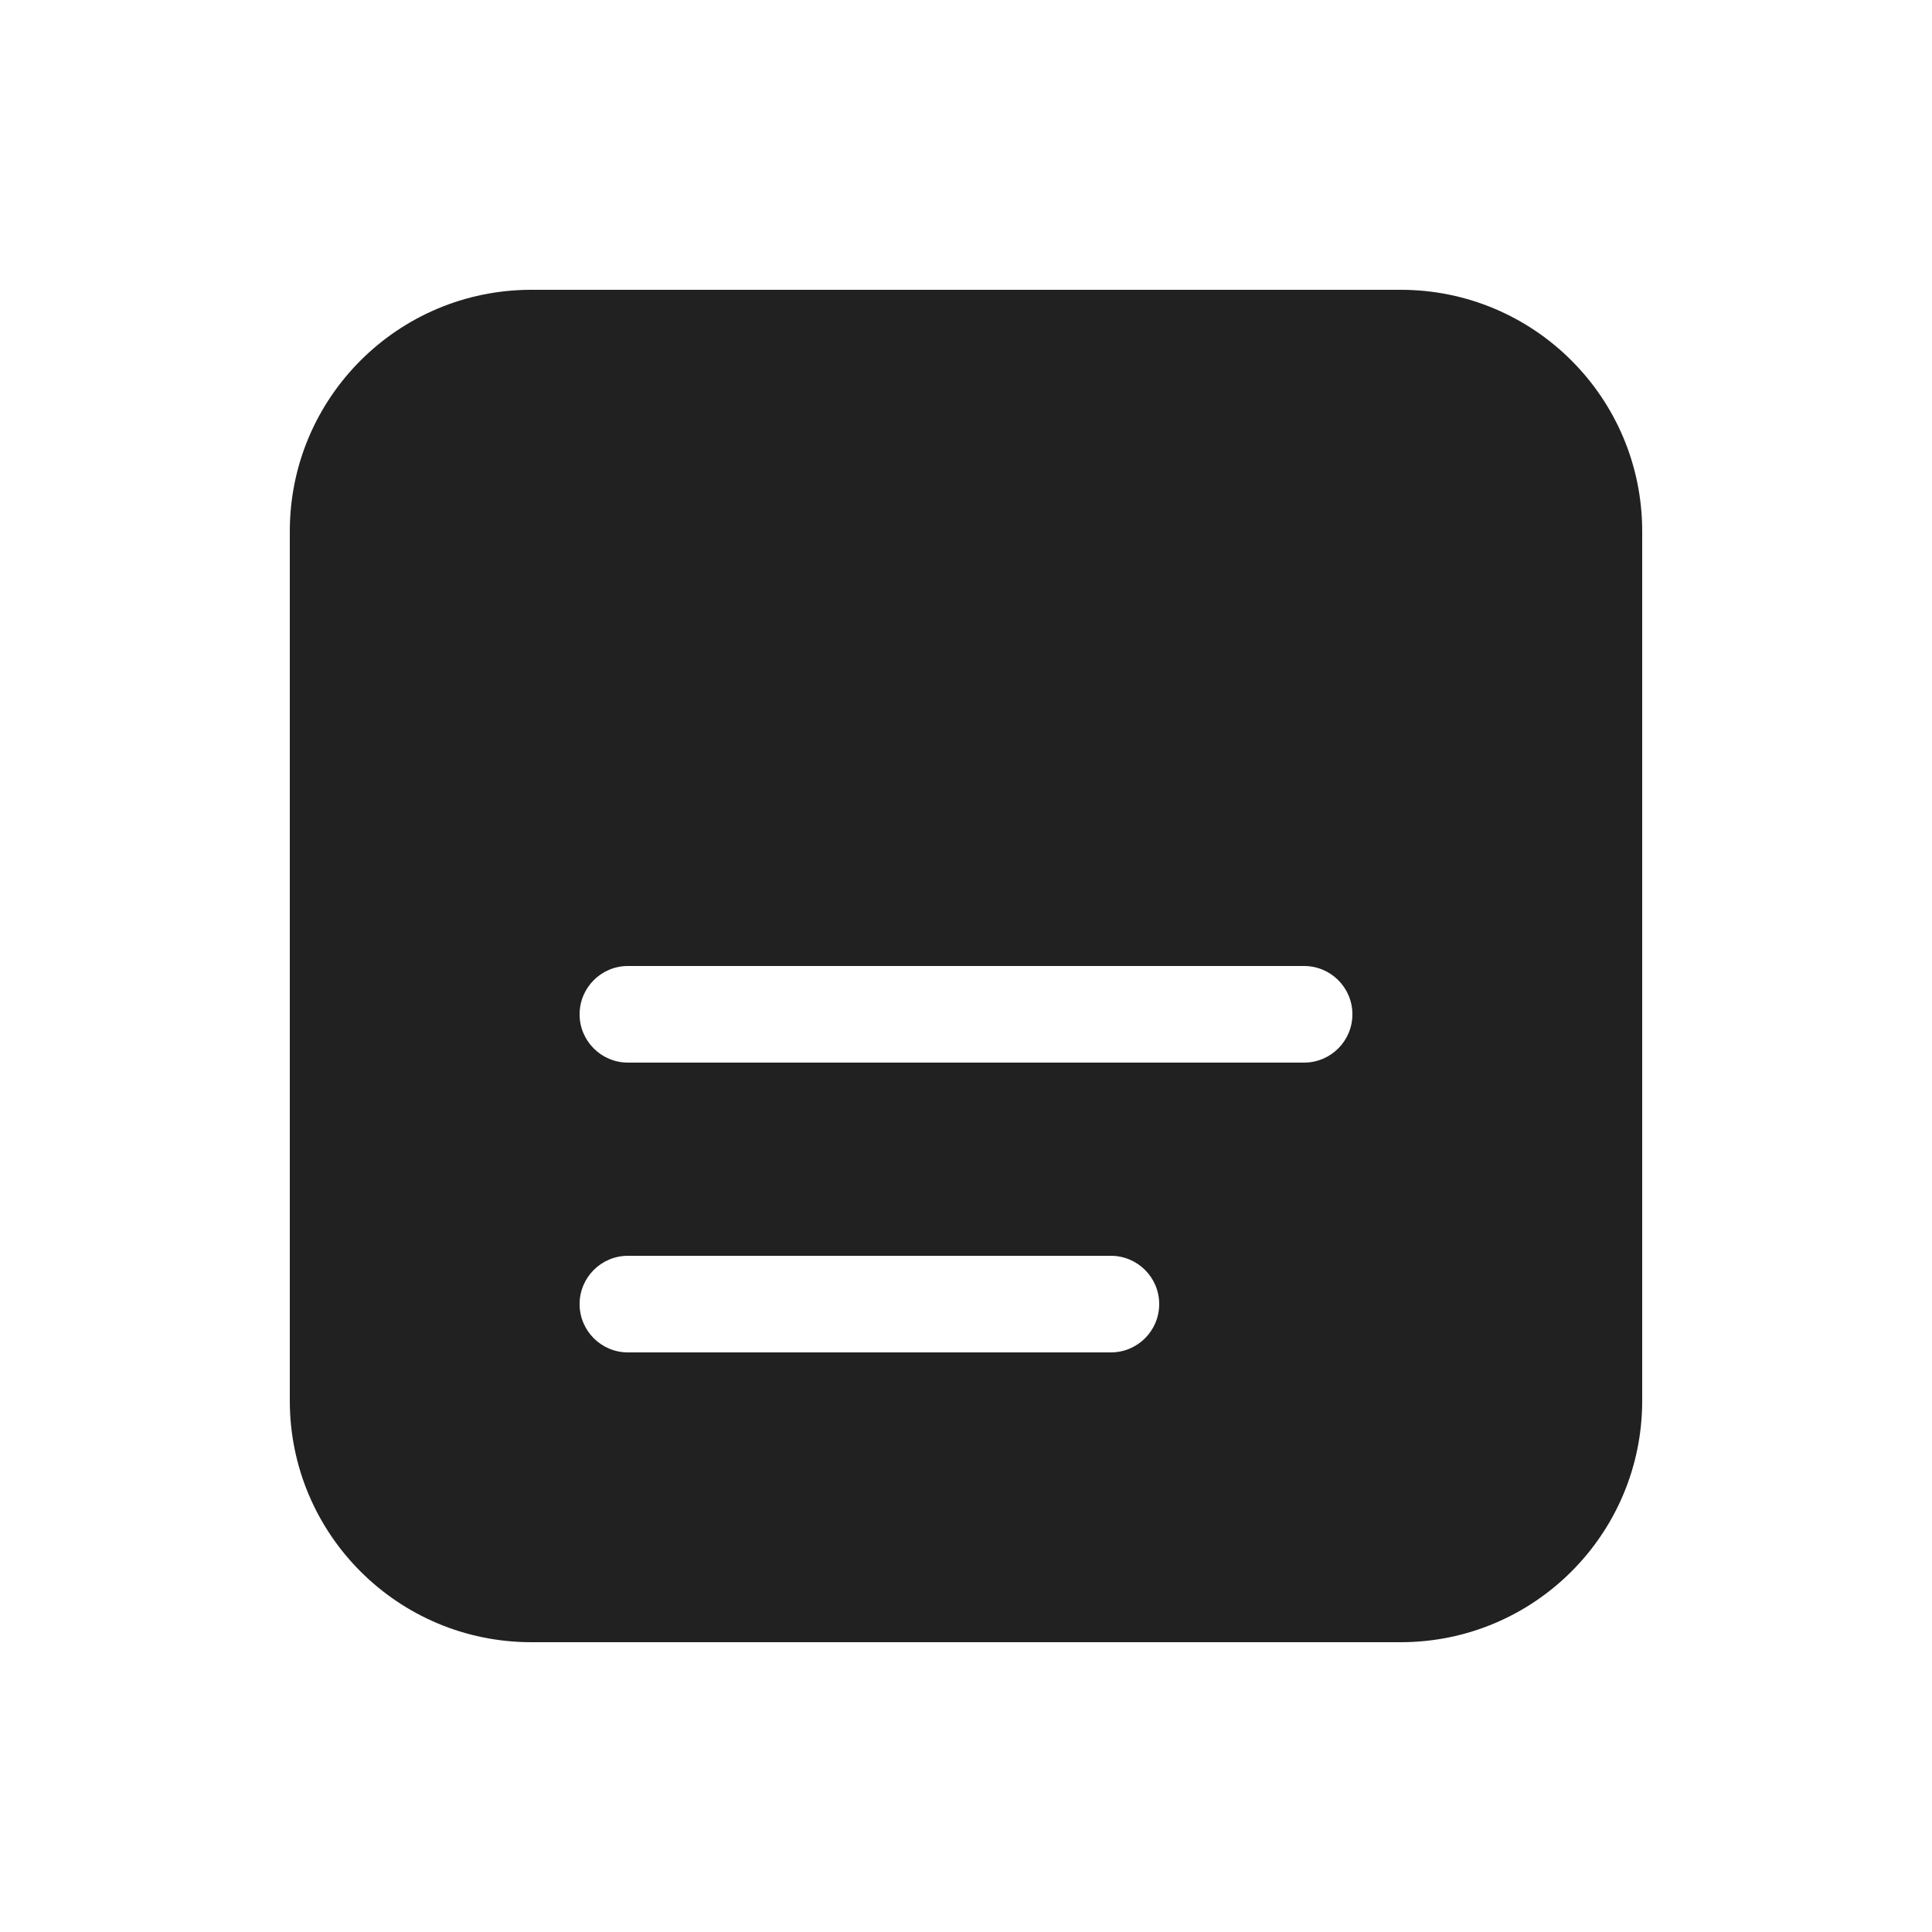 <svg width="20" height="20" viewBox="0 0 20 20" fill="none" xmlns="http://www.w3.org/2000/svg">
<path d="M5.5 3C4.119 3 3 4.119 3 5.5V14.5C3 15.881 4.119 17 5.5 17H14.5C15.881 17 17 15.881 17 14.5V5.5C17 4.119 15.881 3 14.5 3H5.5ZM6.5 10H13.5C13.776 10 14 10.224 14 10.5C14 10.776 13.776 11 13.5 11H6.5C6.224 11 6 10.776 6 10.5C6 10.224 6.224 10 6.5 10ZM6.5 13H11.5C11.776 13 12 13.224 12 13.5C12 13.776 11.776 14 11.5 14H6.5C6.224 14 6 13.776 6 13.5C6 13.224 6.224 13 6.5 13Z" fill="#212121"/>
</svg>
